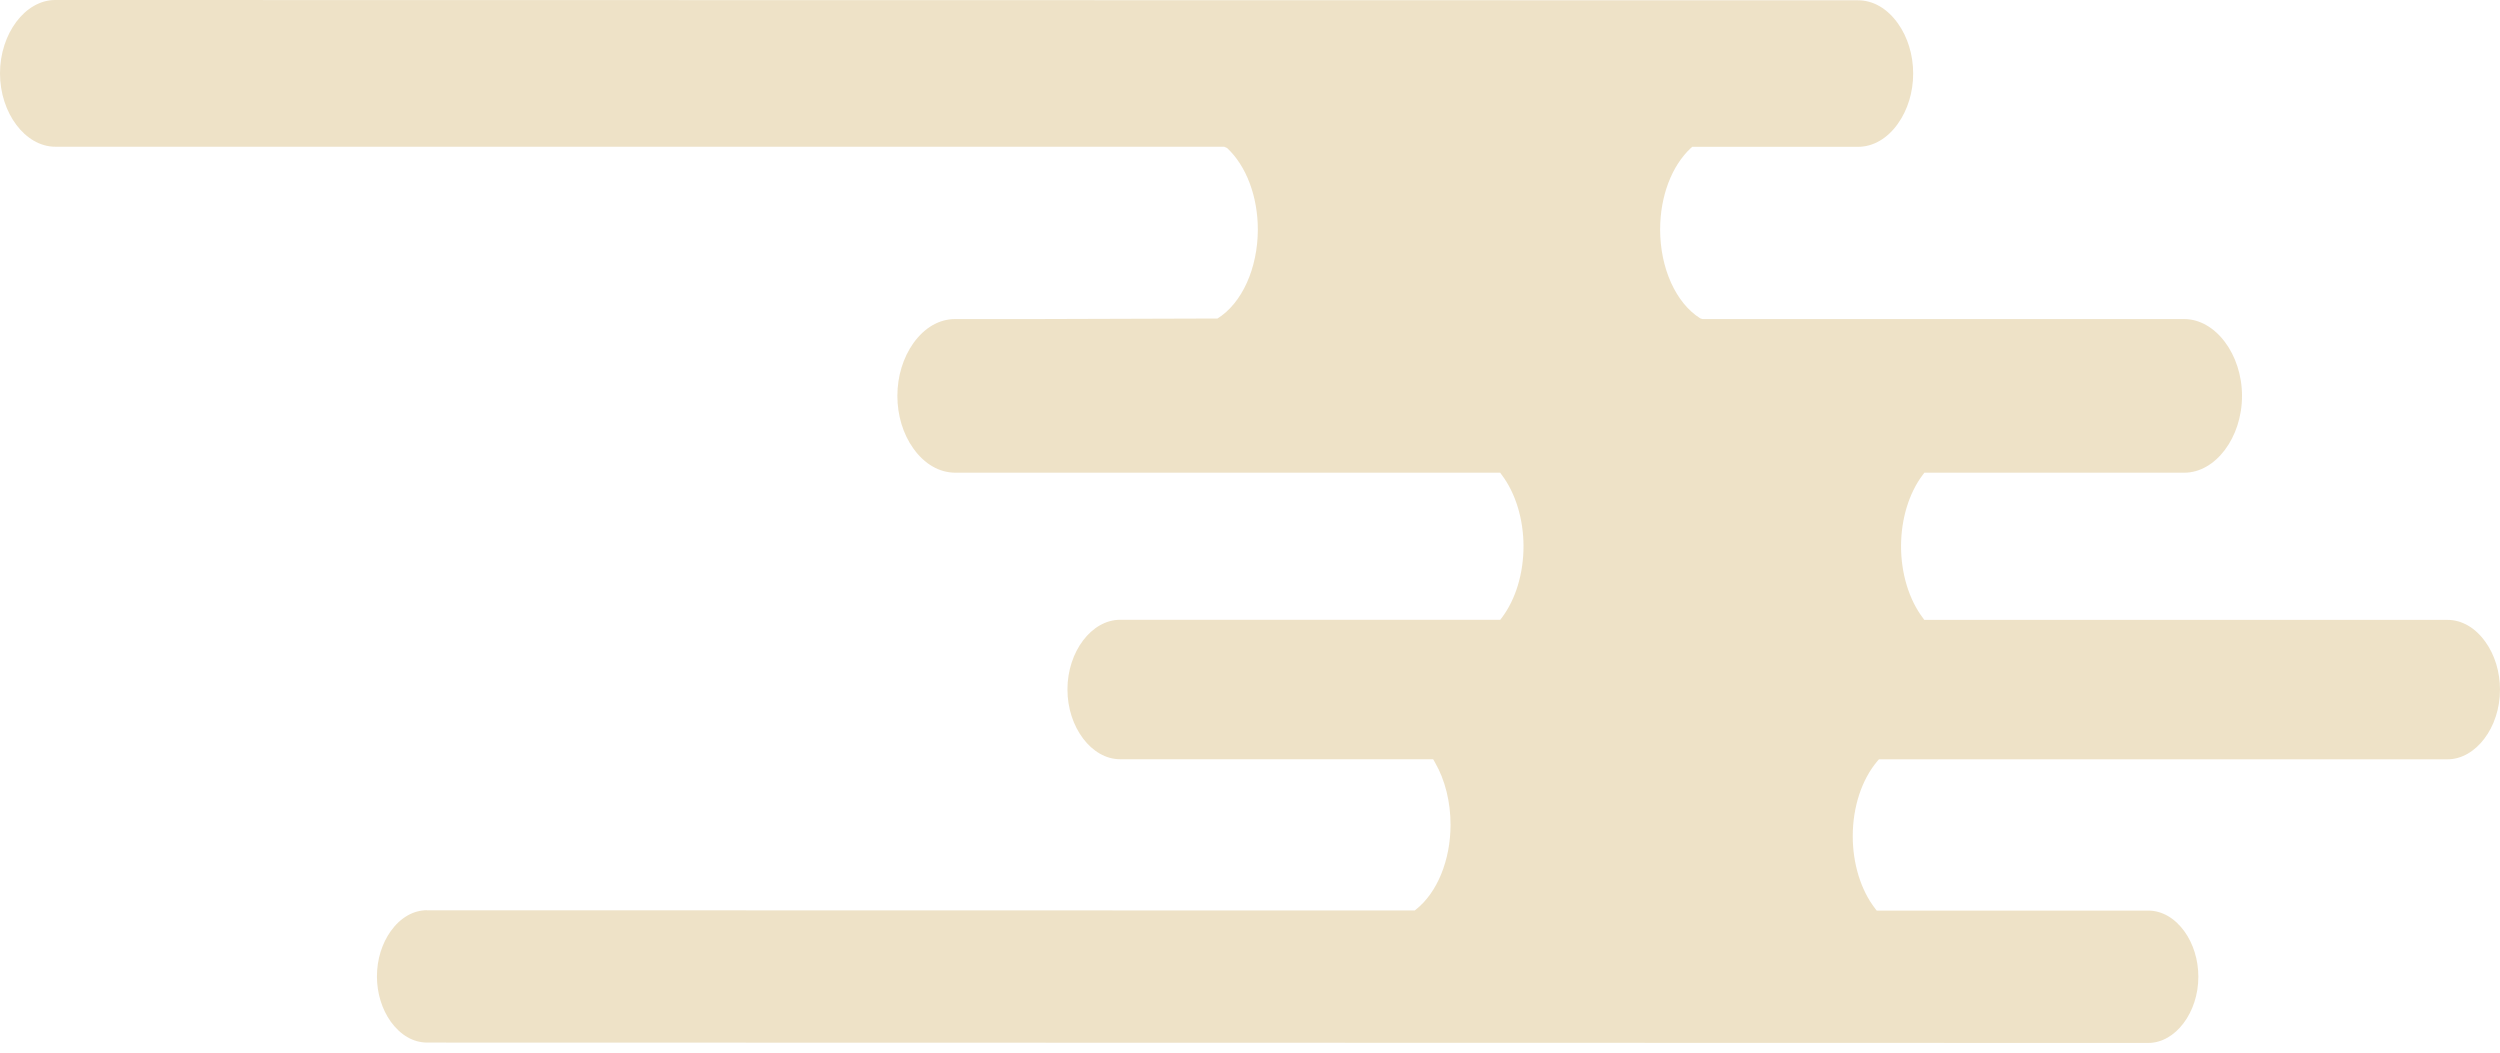 <svg width="235" height="99" viewBox="0 0 235 99" fill="none" xmlns="http://www.w3.org/2000/svg">
<path d="M40.144 85.569L132.979 85.586L133.093 85.498C135.107 83.907 136.351 80.85 136.351 77.517C136.351 75.385 135.838 73.314 134.898 71.688L134.717 71.368H105.289C102.61 71.368 100.34 68.364 100.34 64.81C100.34 61.255 102.61 58.26 105.289 58.26H141.025L141.186 58.047C142.478 56.332 143.21 53.888 143.21 51.355C143.21 48.814 142.469 46.37 141.177 44.655L141.015 44.433H89.777C88.295 44.424 86.908 43.624 85.863 42.167C84.885 40.807 84.353 39.039 84.353 37.208C84.353 35.377 84.894 33.609 85.863 32.249C86.908 30.792 88.295 29.992 89.777 29.992H97.367L114.446 29.939C116.745 28.508 118.227 25.229 118.236 21.585C118.236 18.466 117.153 15.596 115.348 13.916L115.073 13.792H5.187C2.375 13.783 0 10.628 0 6.896C0 3.155 2.375 0 5.187 0L174.652 0.027C176.067 0.027 177.397 0.791 178.394 2.186C179.325 3.484 179.838 5.163 179.838 6.914C179.838 8.664 179.325 10.335 178.394 11.641C177.397 13.037 176.067 13.801 174.652 13.801H159.073L158.94 13.916C157.135 15.596 156.052 18.457 156.052 21.577C156.052 25.211 157.534 28.499 159.833 29.93L160.033 29.992H205.325C208.26 30.001 210.749 33.307 210.749 37.217C210.749 41.127 208.26 44.433 205.325 44.433H180.893L180.731 44.646C179.439 46.361 178.698 48.805 178.698 51.346C178.698 53.888 179.439 56.332 180.722 58.047L180.883 58.269H230.06C231.419 58.269 232.682 59.007 233.632 60.34C234.516 61.575 235 63.175 235 64.827C235 68.382 232.73 71.377 230.051 71.377H176.618L176.466 71.555C175.003 73.287 174.158 75.856 174.158 78.602C174.158 81.188 174.918 83.658 176.248 85.382L176.409 85.595H201.933C203.225 85.595 204.432 86.297 205.344 87.559C206.18 88.732 206.645 90.243 206.645 91.816C206.645 95.184 204.489 98.037 201.933 98.037L40.144 98.001C38.852 98.001 37.645 97.299 36.733 96.037C35.897 94.864 35.432 93.353 35.432 91.78C35.432 90.207 35.897 88.697 36.733 87.524C37.636 86.262 38.852 85.56 40.144 85.56V85.569Z" fill="#C49E44" fill-opacity="0.3"/>
</svg>
